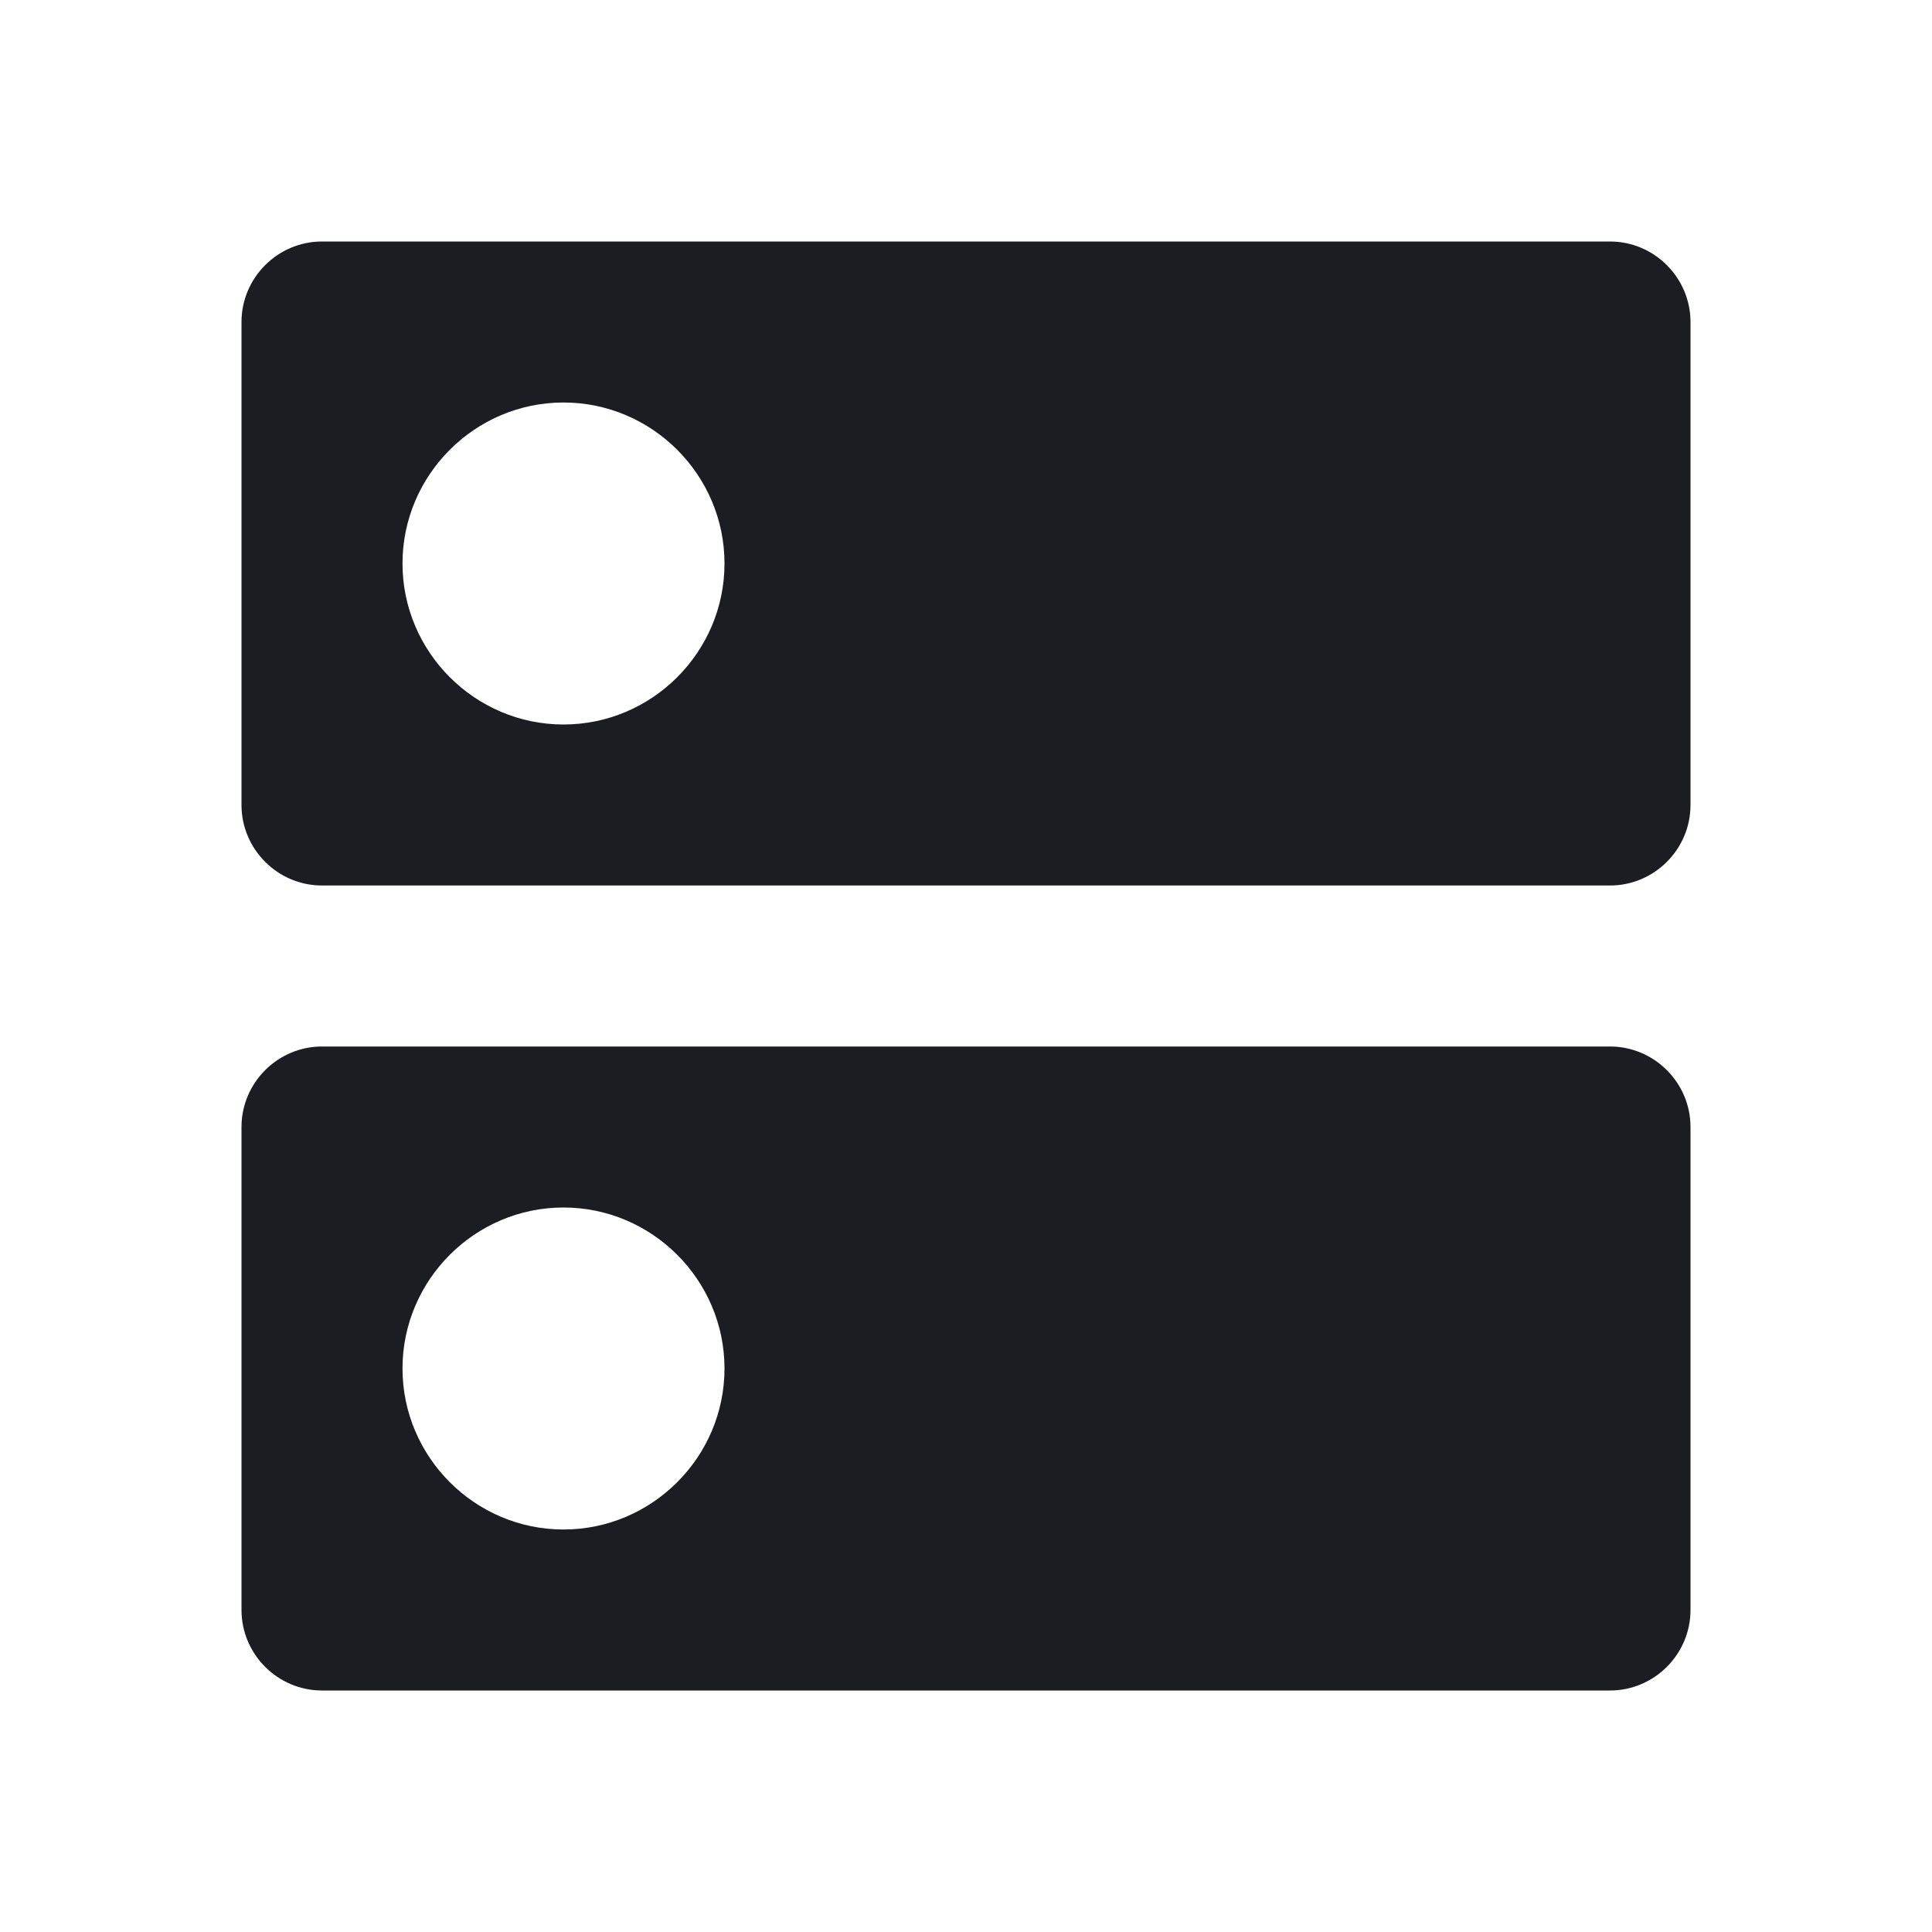 <svg xmlns="http://www.w3.org/2000/svg" width="24" height="24" viewBox="0 0 24 24">
  <path fill="#1B1D22" fill-rule="evenodd" d="M20,13 L4,13 C3.45,13 3,13.45 3,14 L3,20 C3,20.55 3.45,21 4,21 L20,21 C20.55,21 21,20.55 21,20 L21,14 C21,13.45 20.55,13 20,13 Z M7,19 C5.9,19 5,18.1 5,17 C5,15.9 5.9,15 7,15 C8.1,15 9,15.9 9,17 C9,18.1 8.1,19 7,19 Z M20,3 L4,3 C3.45,3 3,3.45 3,4 L3,10 C3,10.55 3.45,11 4,11 L20,11 C20.55,11 21,10.55 21,10 L21,4 C21,3.45 20.55,3 20,3 Z M7,9 C5.9,9 5,8.1 5,7 C5,5.9 5.9,5 7,5 C8.1,5 9,5.9 9,7 C9,8.1 8.1,9 7,9 Z"/>
</svg>
